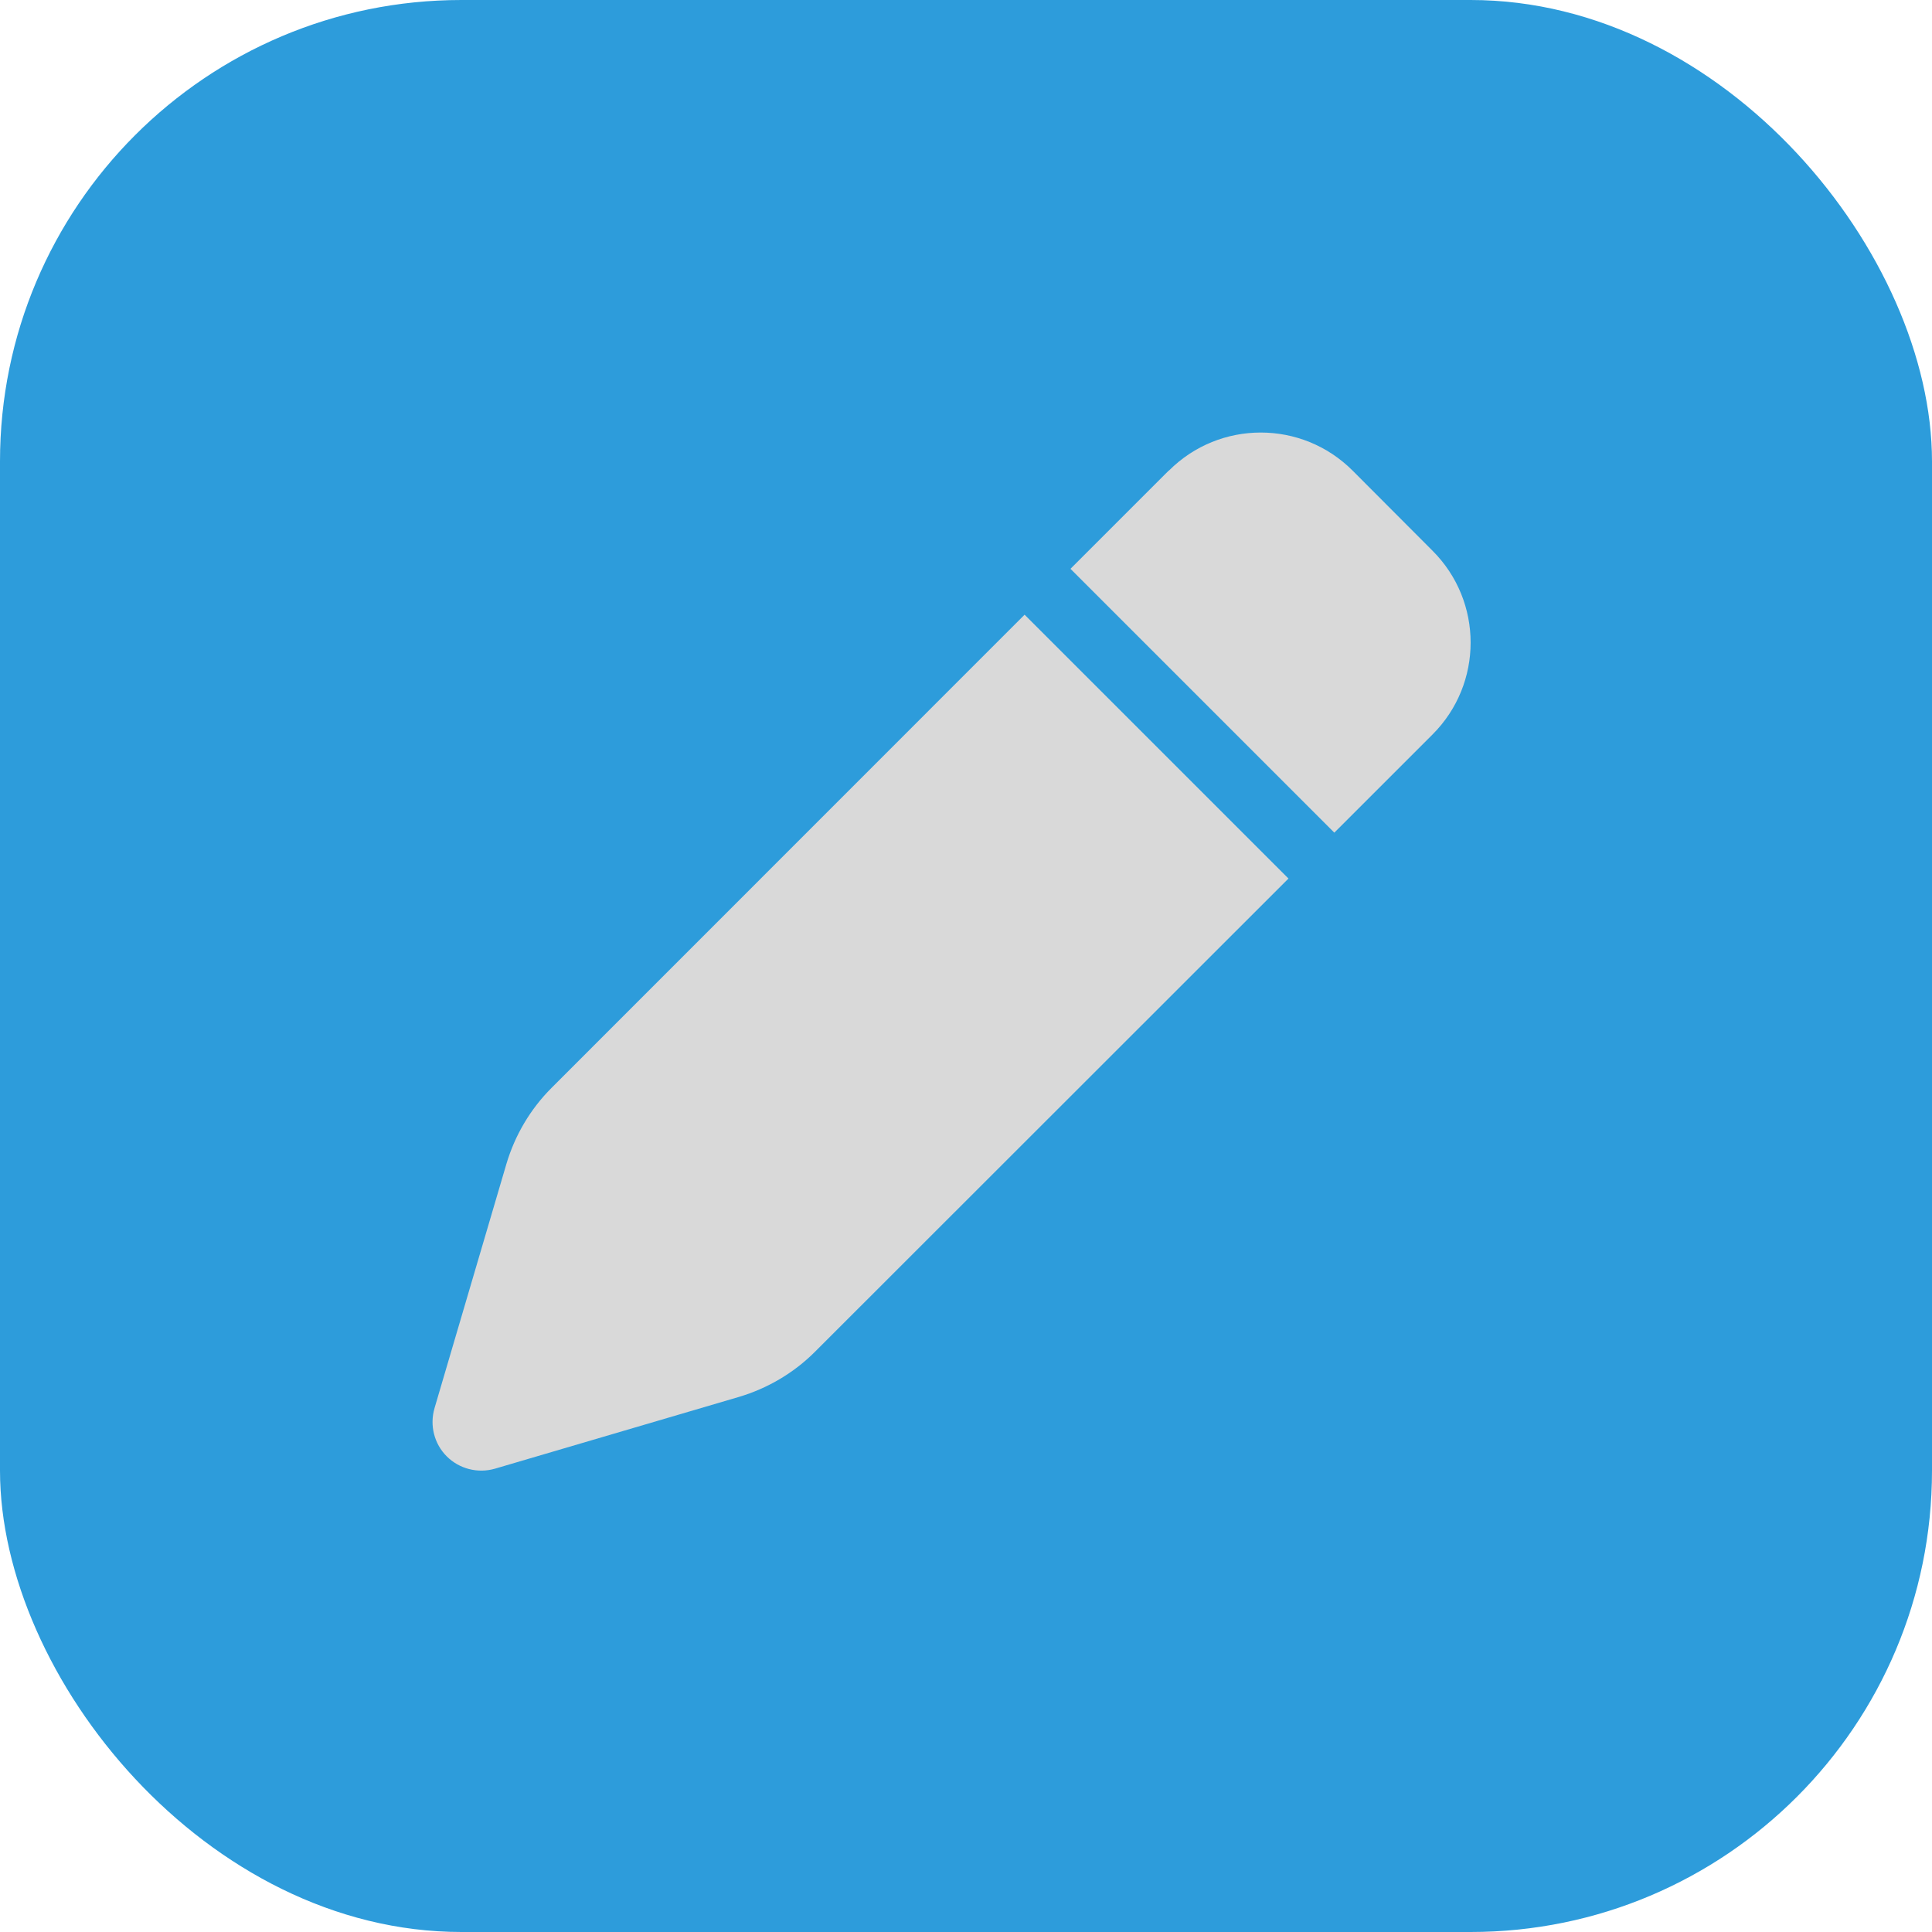 <svg width="67" height="67" viewBox="0 0 67 67" fill="none" xmlns="http://www.w3.org/2000/svg">
<rect width="67" height="67" rx="16" fill="#2D9CDB"/>
<path d="M40.53 16.32L37.123 19.726L46.273 28.876L49.68 25.47C51.44 23.71 51.44 20.859 49.68 19.1L46.907 16.32C45.147 14.56 42.296 14.56 40.537 16.32H40.53ZM35.532 21.317L19.124 37.73C18.392 38.462 17.857 39.37 17.562 40.363L15.07 48.83C14.894 49.428 15.056 50.069 15.492 50.505C15.929 50.941 16.569 51.103 17.16 50.934L25.628 48.443C26.621 48.147 27.529 47.612 28.261 46.88L44.683 30.467L35.532 21.317Z" fill="#D9D9D9"/>
</svg>
